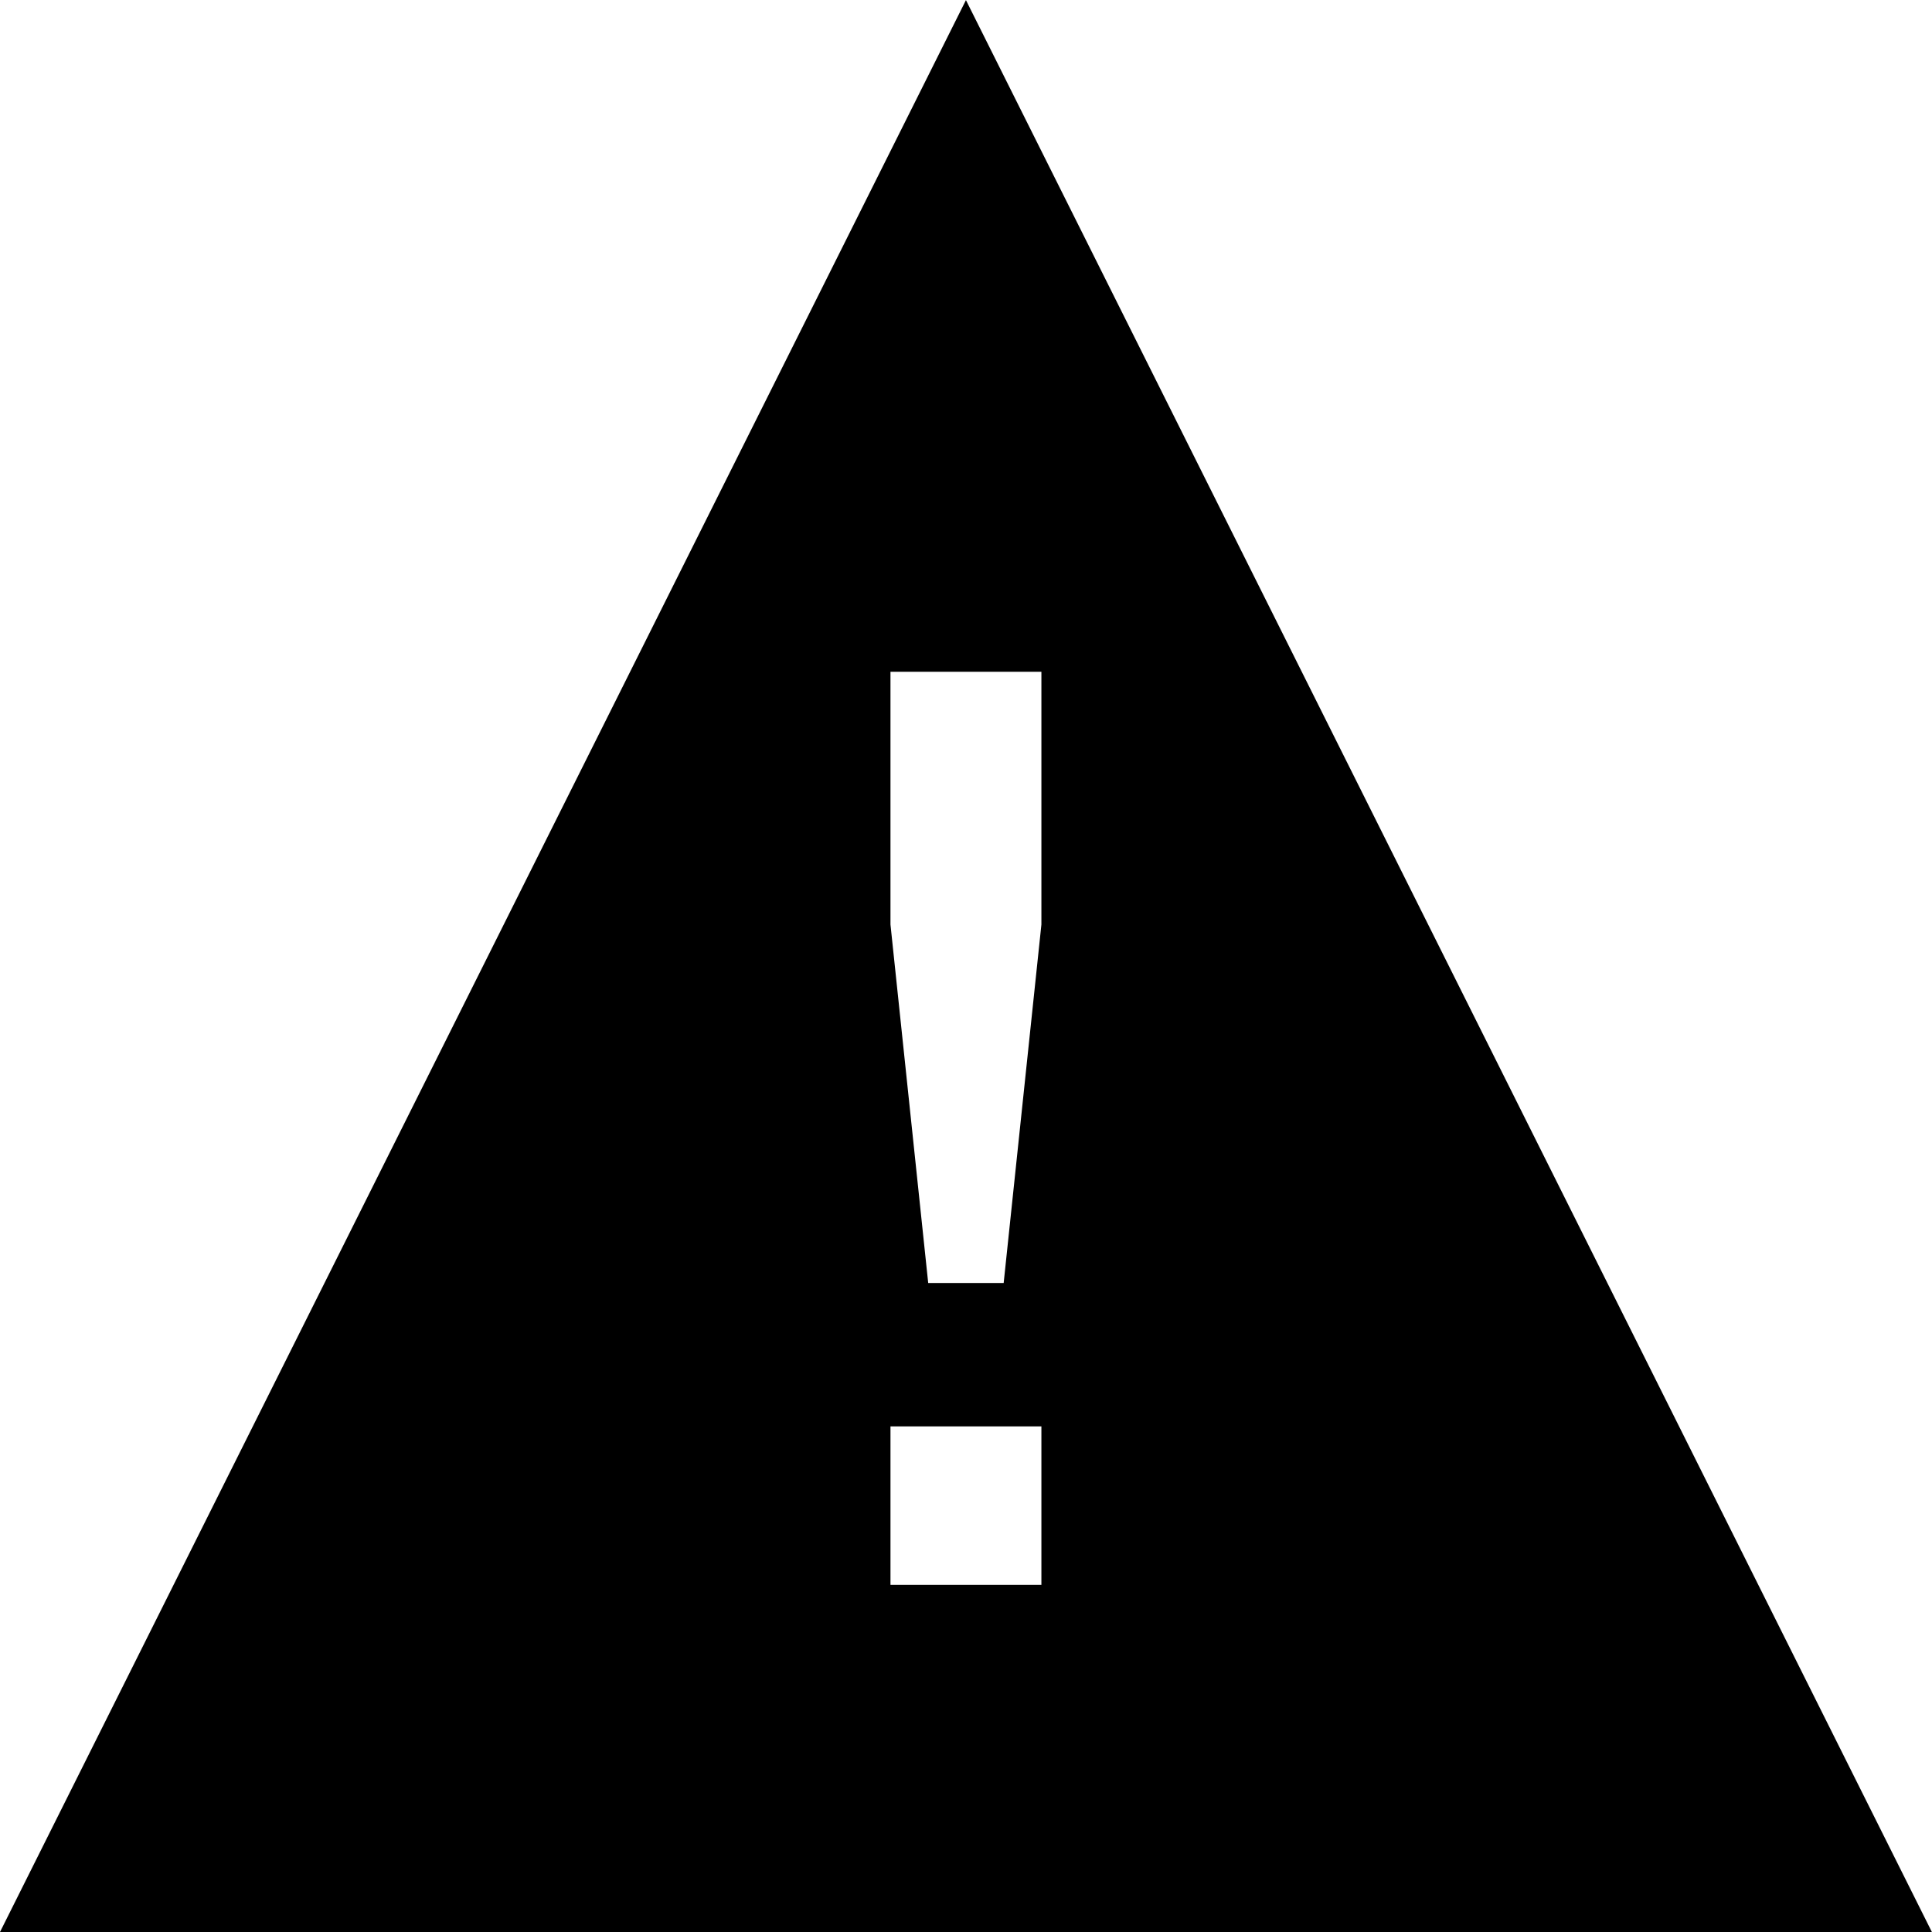 <svg height="1000" width="1000" xmlns="http://www.w3.org/2000/svg"><path d="M0 1000l499.968-999.936 499.968 999.936l-999.936 0zm460.908-179.676l78.12 0l0-82.026l-78.12 0l0 82.026zm0-341.775l19.53 185.535l39.06 0l19.53-185.535l0-130.851l-78.12 0l0 130.851z"/></svg>